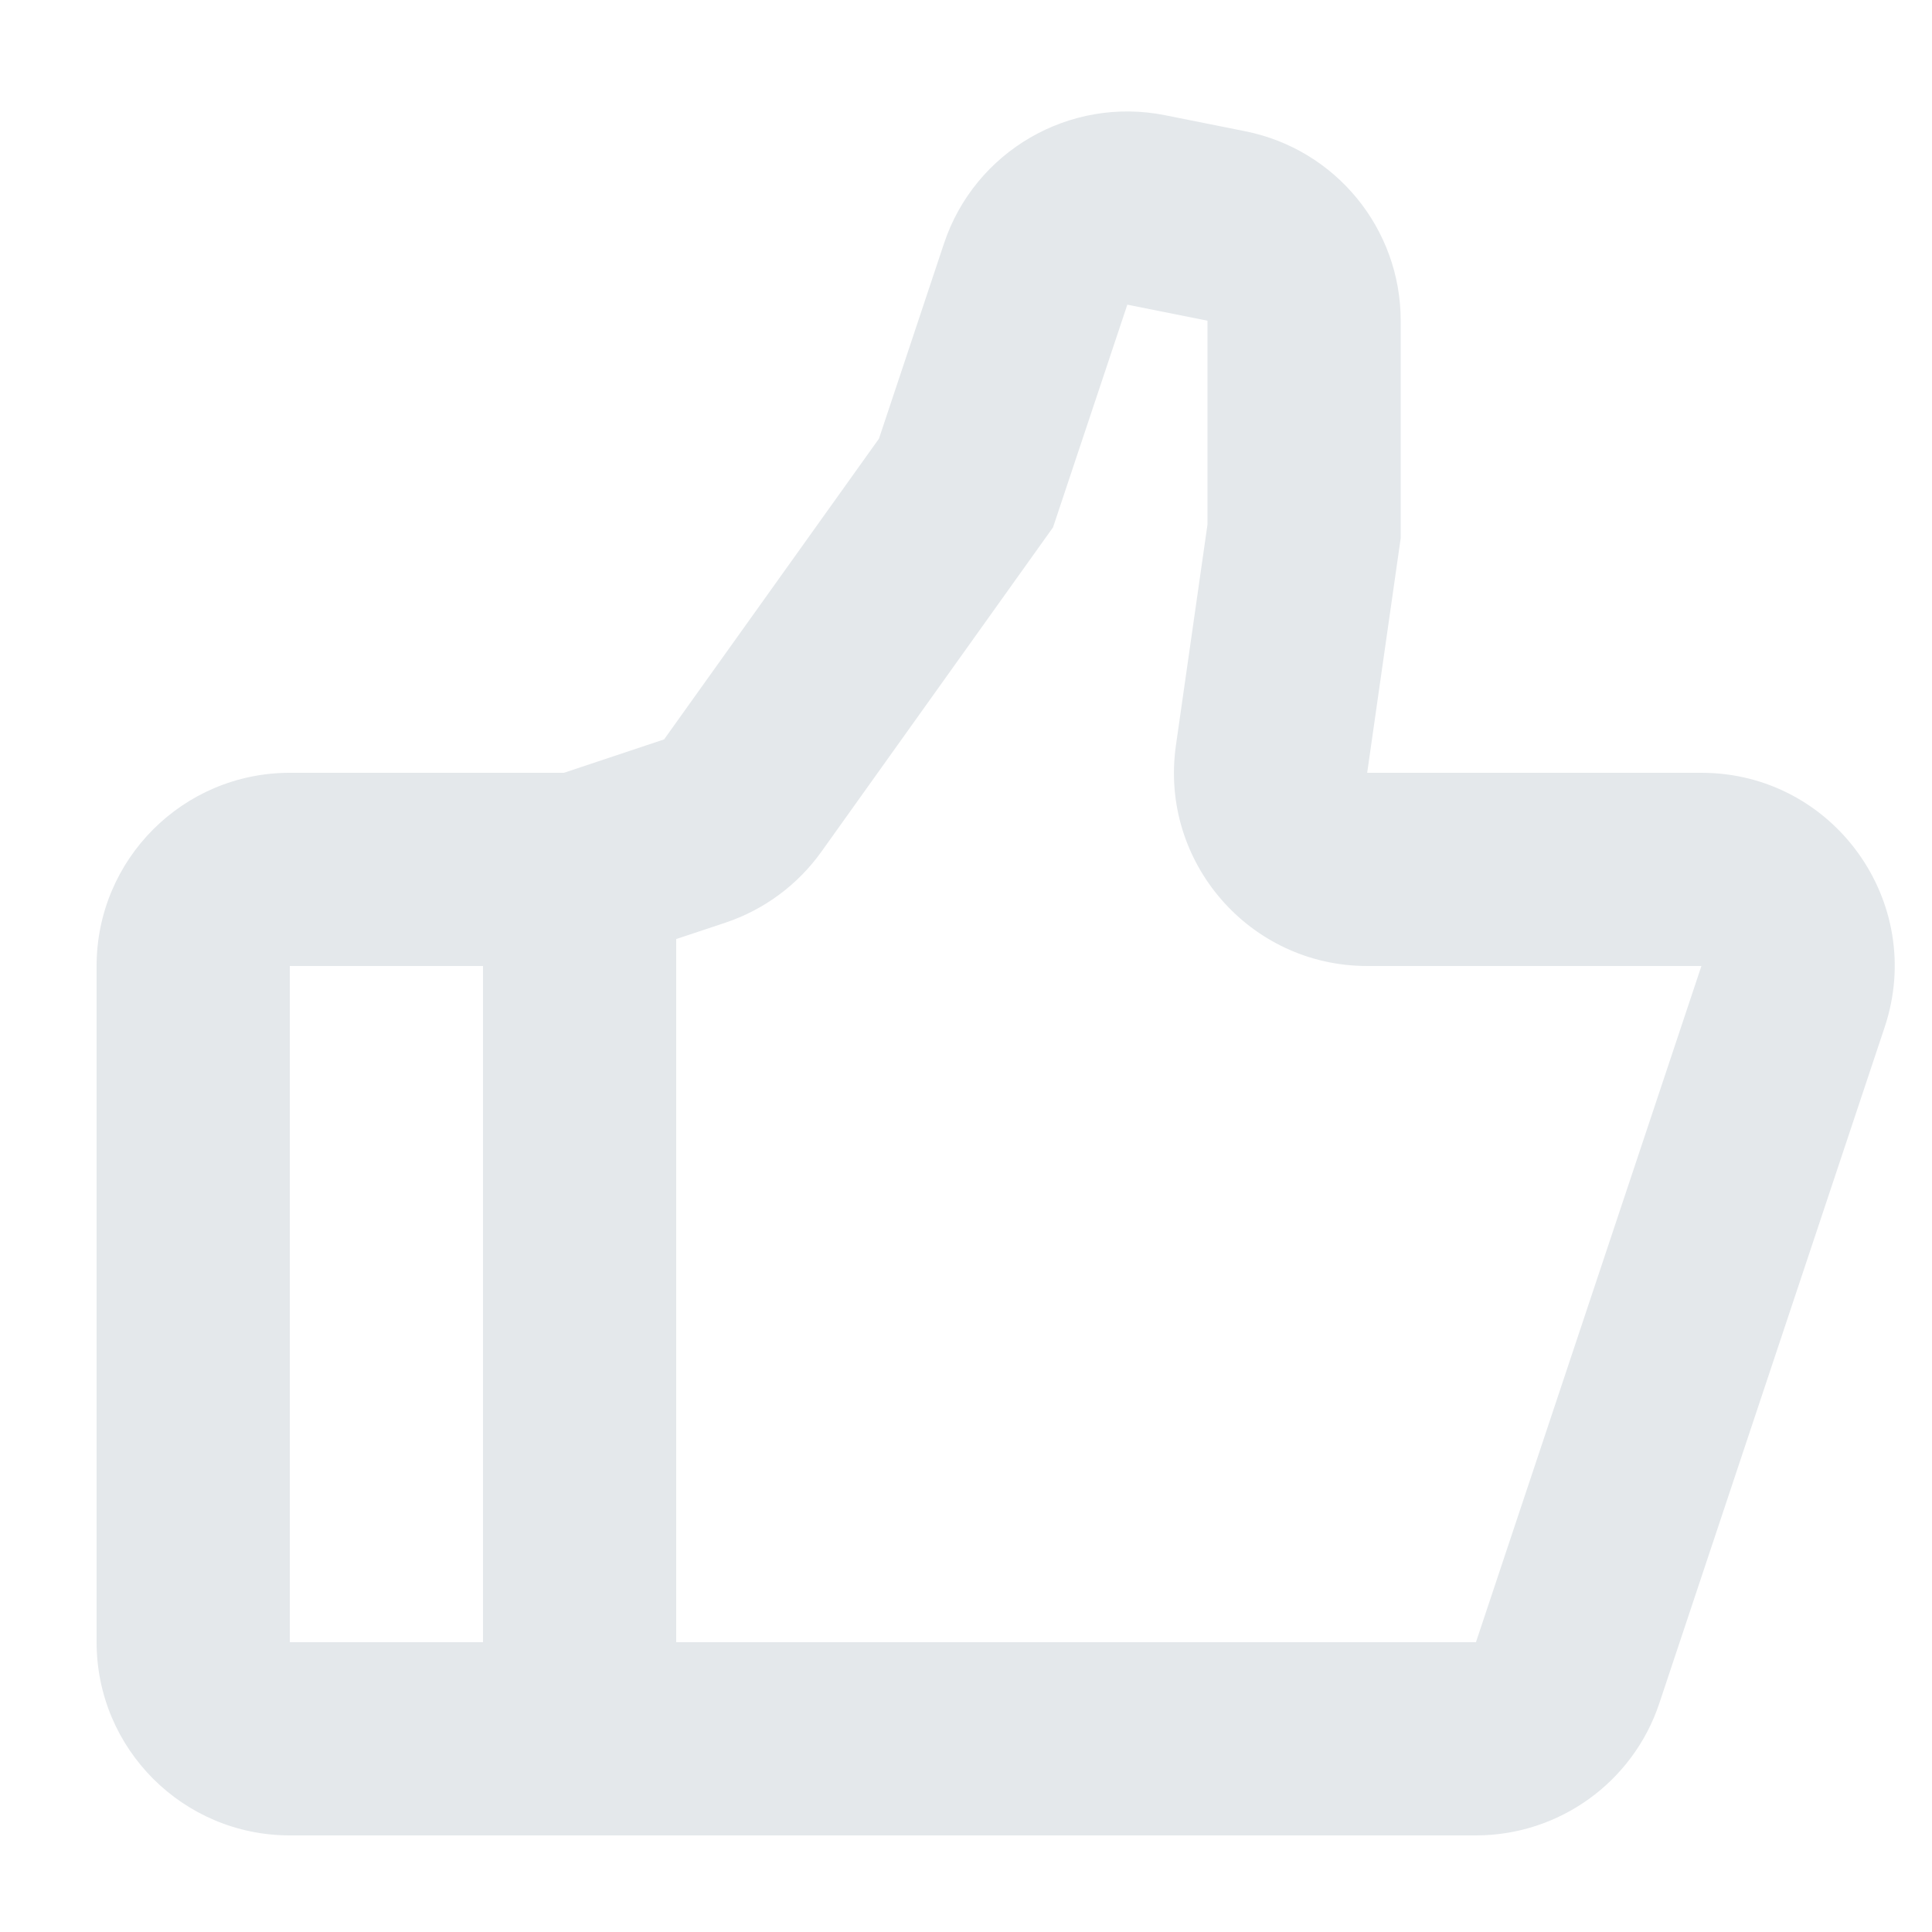 <svg width="20" height="20" viewBox="0 0 20 20" fill="none" xmlns="http://www.w3.org/2000/svg">
<path fill-rule="evenodd" clip-rule="evenodd" d="M9.772 2.521C10.091 1.564 11.073 0.995 12.062 1.193L12.892 1.359C13.827 1.546 14.5 2.367 14.5 3.32V5.571L14.153 8L17.613 8C18.978 8 19.942 9.338 19.51 10.633L17.177 17.633C16.905 18.449 16.14 19 15.279 19H3C1.896 19 1 18.105 1 17L1 10C1 8.896 1.895 8 3 8H5.838L6.875 7.654L9.099 4.541L9.772 2.521ZM5 10H3L3 17H5L5 10ZM7 17L15.279 17L17.613 10H14.153C12.936 10 12.001 8.922 12.173 7.717L12.5 5.429L12.5 3.32L11.67 3.154L10.901 5.459L8.503 8.817C8.257 9.161 7.909 9.418 7.508 9.552L7 9.721L7 17Z" fill="#E4E8EB"/>
</svg>
